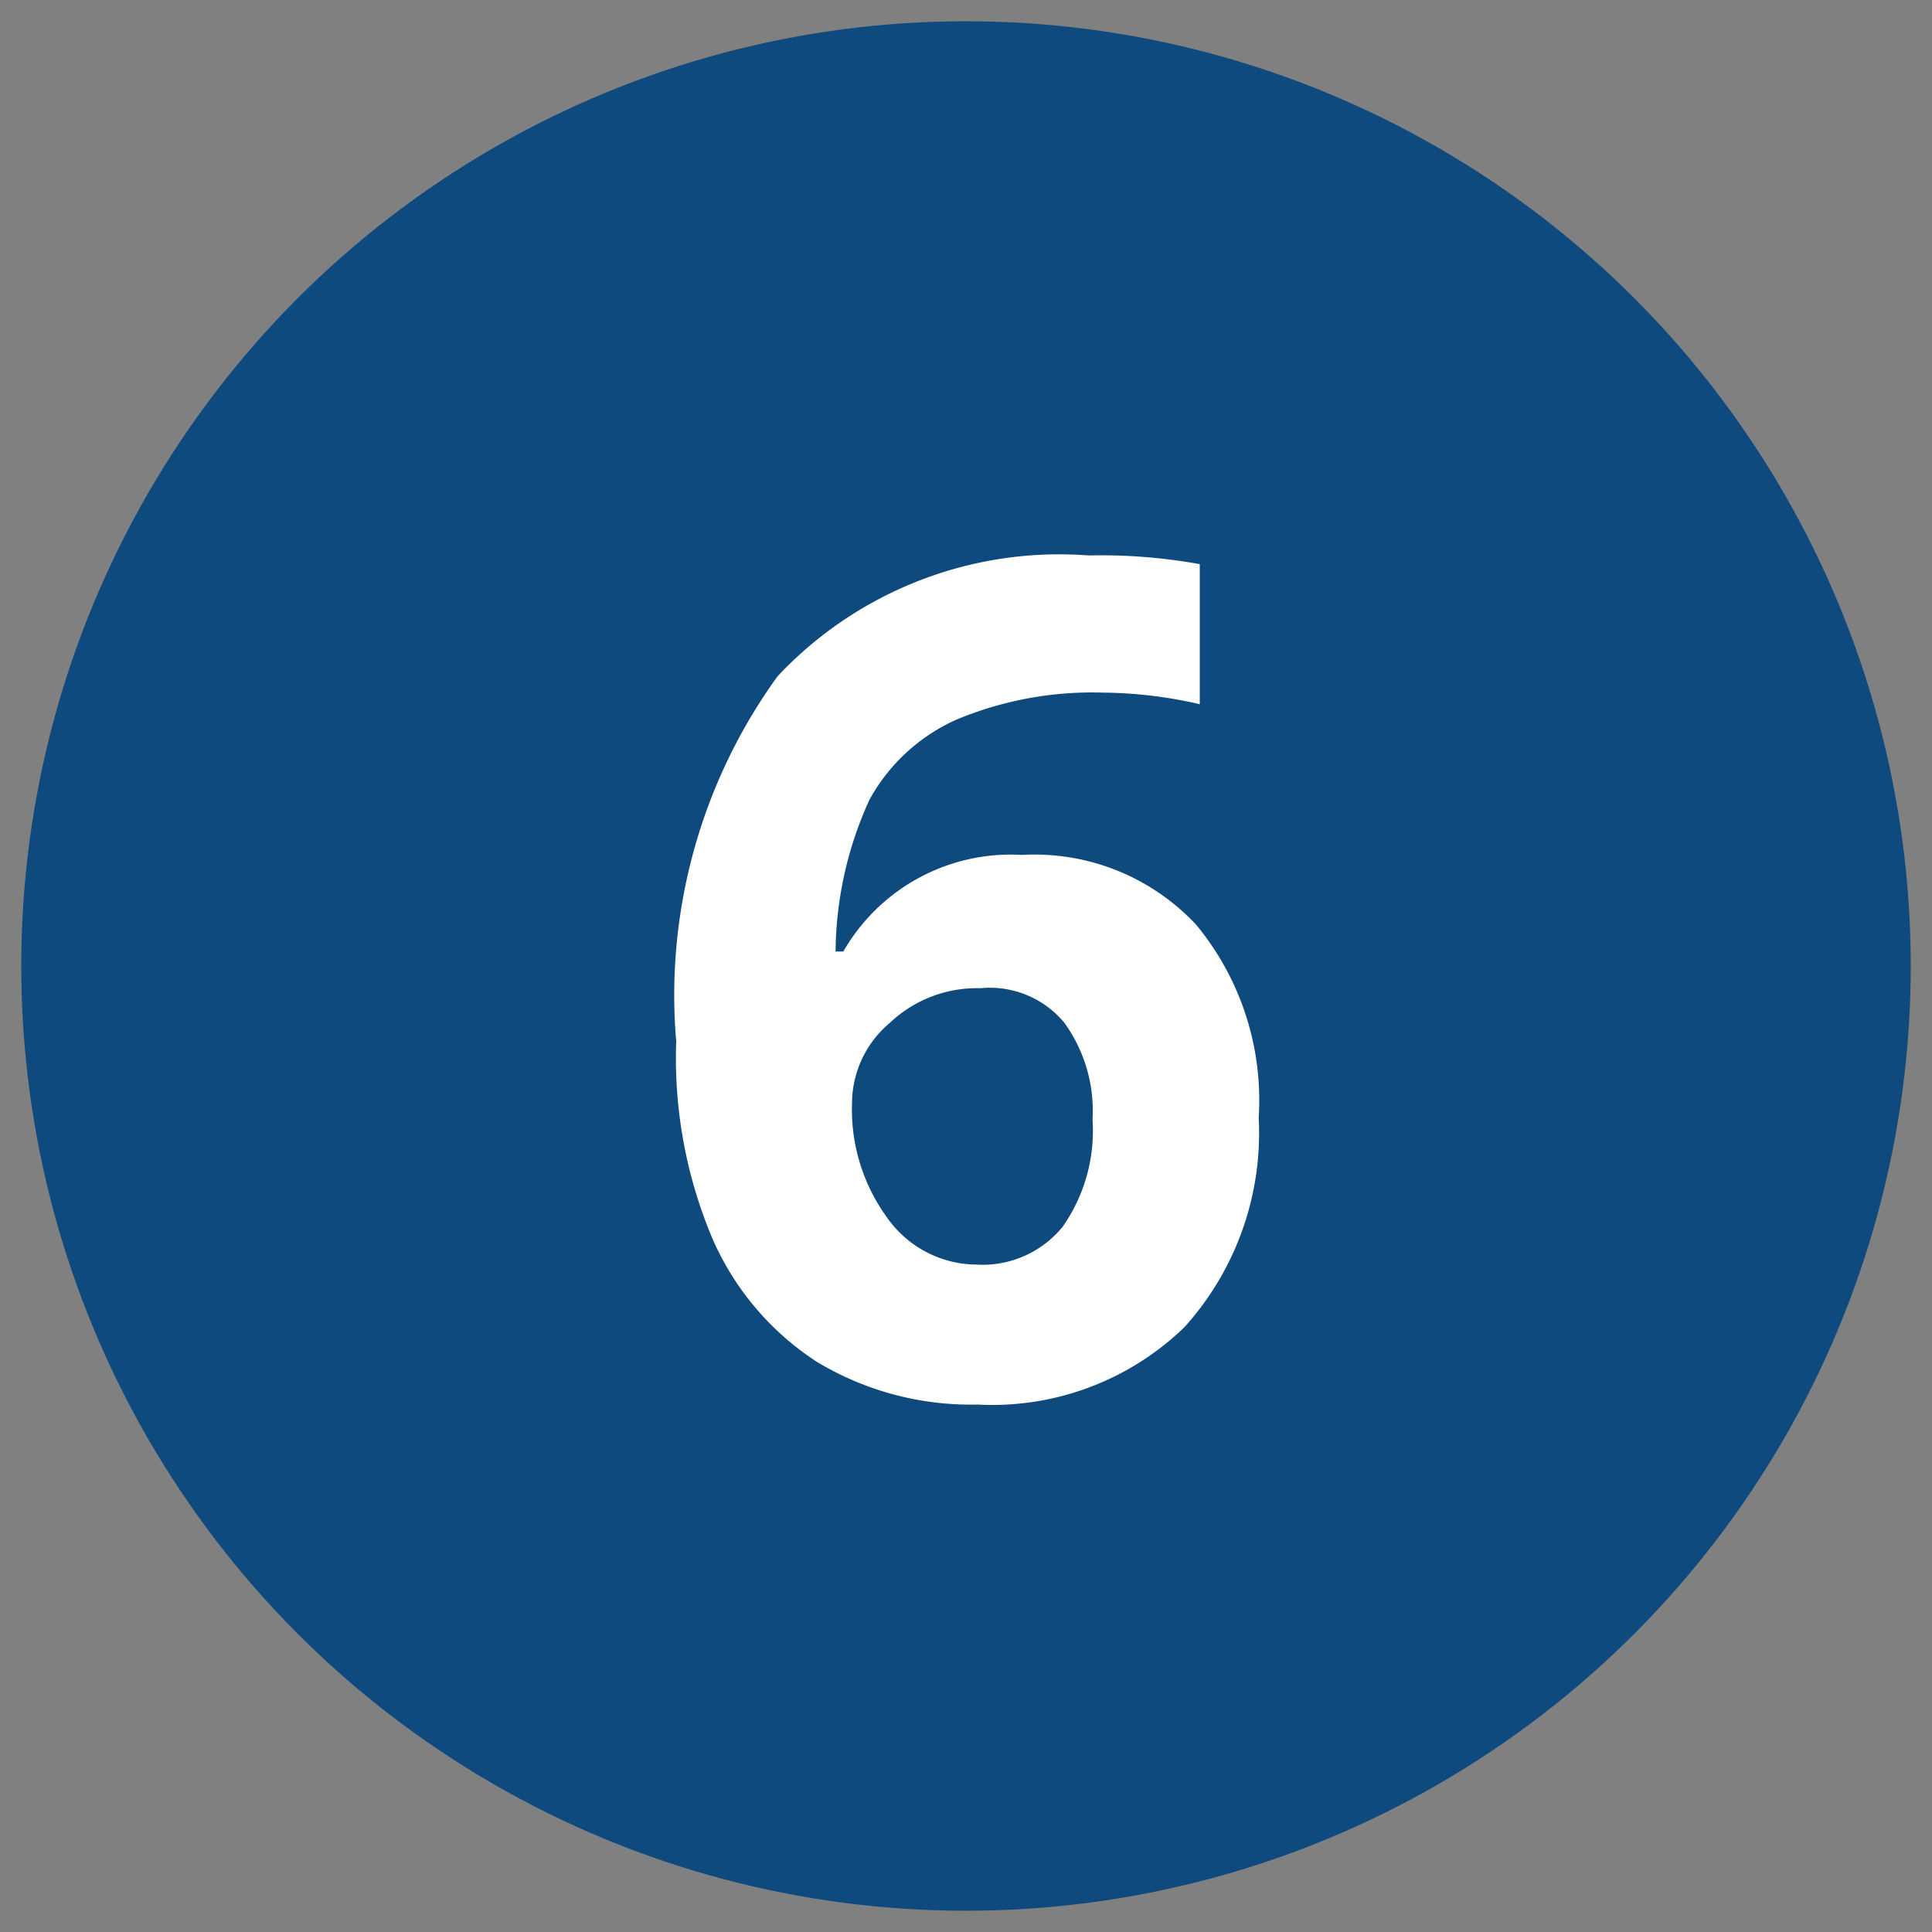 <svg id="Camada_1" data-name="Camada 1" xmlns="http://www.w3.org/2000/svg" viewBox="0 0 20 20"><rect x="0" y="0" width="20" height="20" fill="#808080" stroke="none"/><defs><style>.cls-1{fill:#0f4a7f;}.cls-2{fill:#fff;}</style></defs><title>1</title><circle class="cls-1" cx="10" cy="10" r="9.78"/><path class="cls-2" d="M7,10.78A5.63,5.63,0,0,1,8.05,7a4,4,0,0,1,3.22-1.25,5.73,5.73,0,0,1,1.15.09V7.29a4.59,4.59,0,0,0-1-.12,3.65,3.65,0,0,0-1.52.28A1.92,1.92,0,0,0,9,8.28a3.84,3.84,0,0,0-.35,1.57h.08a2,2,0,0,1,1.85-1,2.29,2.29,0,0,1,1.8.72,2.85,2.85,0,0,1,.65,2,3,3,0,0,1-.77,2.17,2.86,2.86,0,0,1-2.14.8,3.09,3.09,0,0,1-1.66-.44,2.9,2.9,0,0,1-1.09-1.29A4.81,4.81,0,0,1,7,10.78Zm3.09,2.31A1.07,1.07,0,0,0,11,12.7a1.73,1.73,0,0,0,.31-1.11,1.56,1.56,0,0,0-.29-1,1,1,0,0,0-.87-.36,1.31,1.31,0,0,0-.94.36,1.09,1.09,0,0,0-.39.83,1.9,1.9,0,0,0,.36,1.18A1.14,1.14,0,0,0,10.07,13.09Z"/></svg>